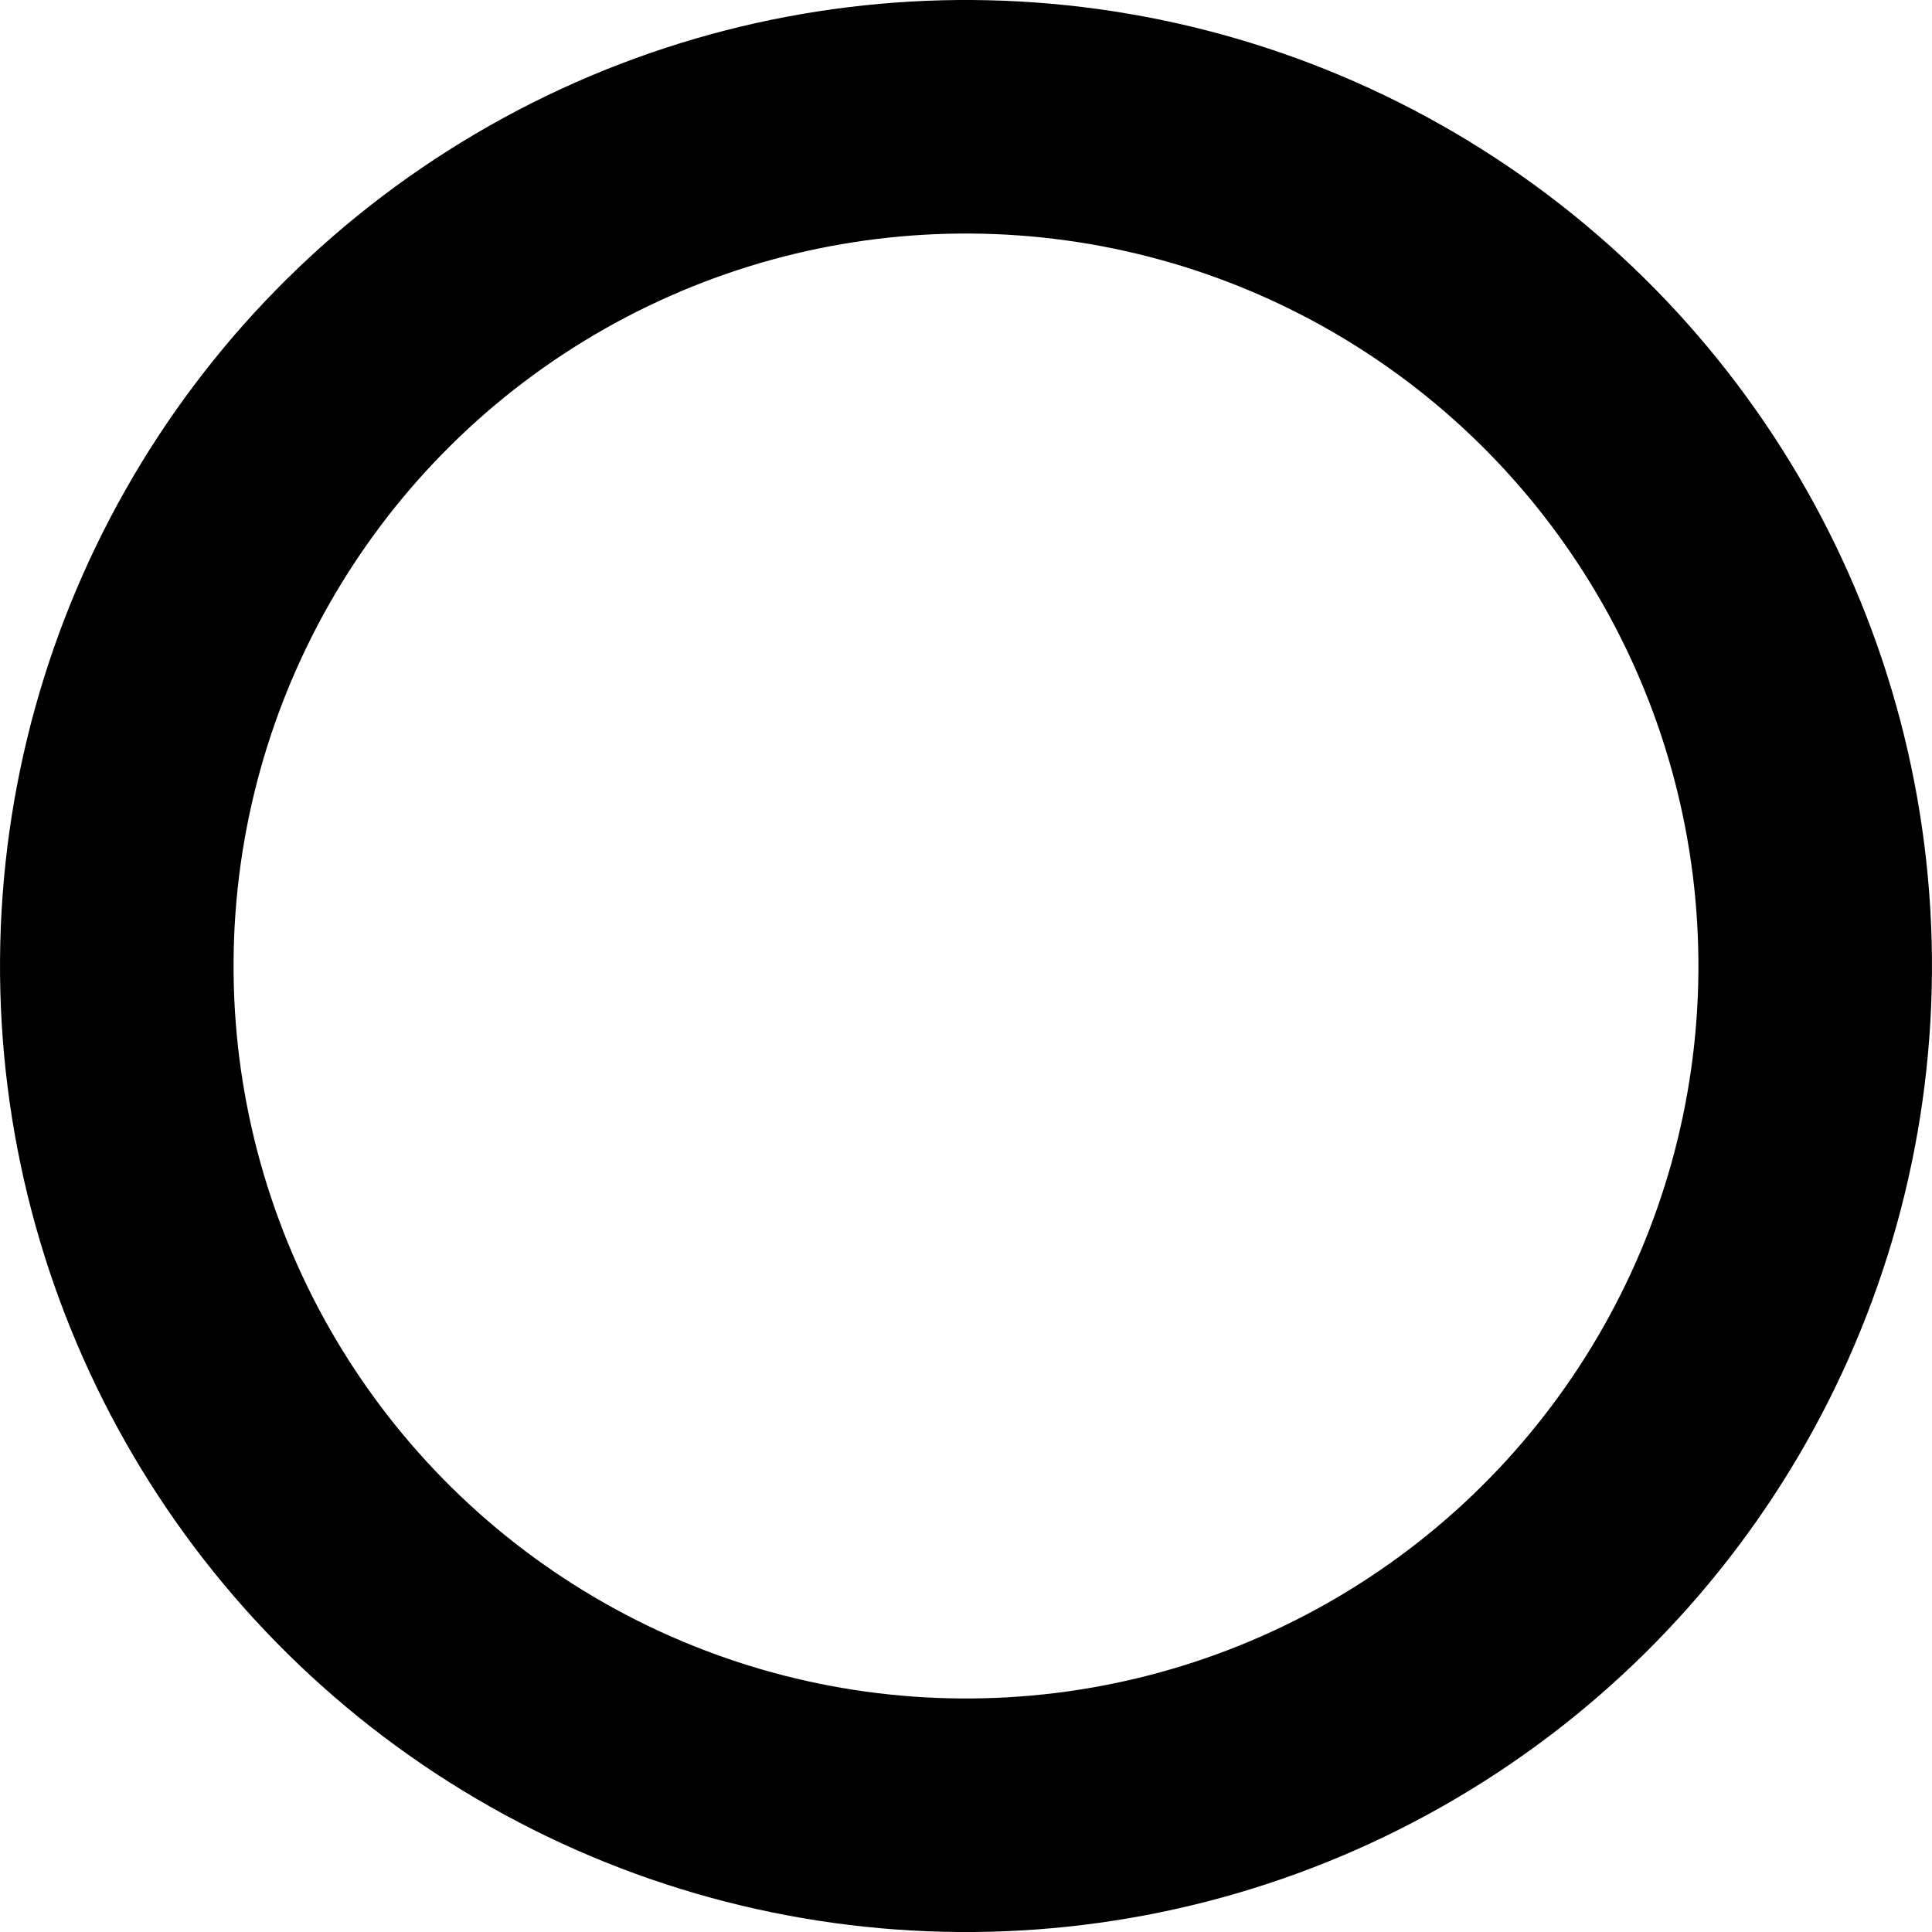 <?xml version="1.0" encoding="UTF-8" standalone="no"?>
<!-- Created with Inkscape (http://www.inkscape.org/) -->

<svg
   width="41.363mm"
   height="41.364mm"
   viewBox="0 0 41.363 41.364"
   version="1.1"
   id="svg1"
   xmlns="http://www.w3.org/2000/svg"
   xmlns:svg="http://www.w3.org/2000/svg">
  <defs
     id="defs1">
    <linearGradient
       id="swatch17">
      <stop
         style="stop-color:#ffffff;stop-opacity:0.825;"
         offset="0"
         id="stop17" />
    </linearGradient>
    <linearGradient
       id="swatch5">
      <stop
         style="stop-color:#000000;stop-opacity:1;"
         offset="0"
         id="stop5" />
    </linearGradient>
  </defs>
  <g
     id="layer1">
    <ellipse
       style="opacity:1;fill:none;fill-opacity:1;stroke:#000000;stroke-width:5;stroke-dasharray:none;stroke-opacity:1;paint-order:stroke fill markers"
       id="path2"
       cy="20.53"
       cx="20.832"
       transform="rotate(0.419)"
       rx="18.181"
       ry="18.182" />
    <circle
       style="opacity:1;fill:none;fill-opacity:1;fill-rule:nonzero;stroke-width:0.265;stroke-dasharray:none;paint-order:stroke fill markers"
       id="path5"
       cx="37.567"
       cy="57.662"
       r="25.437" />
  </g>
</svg>

